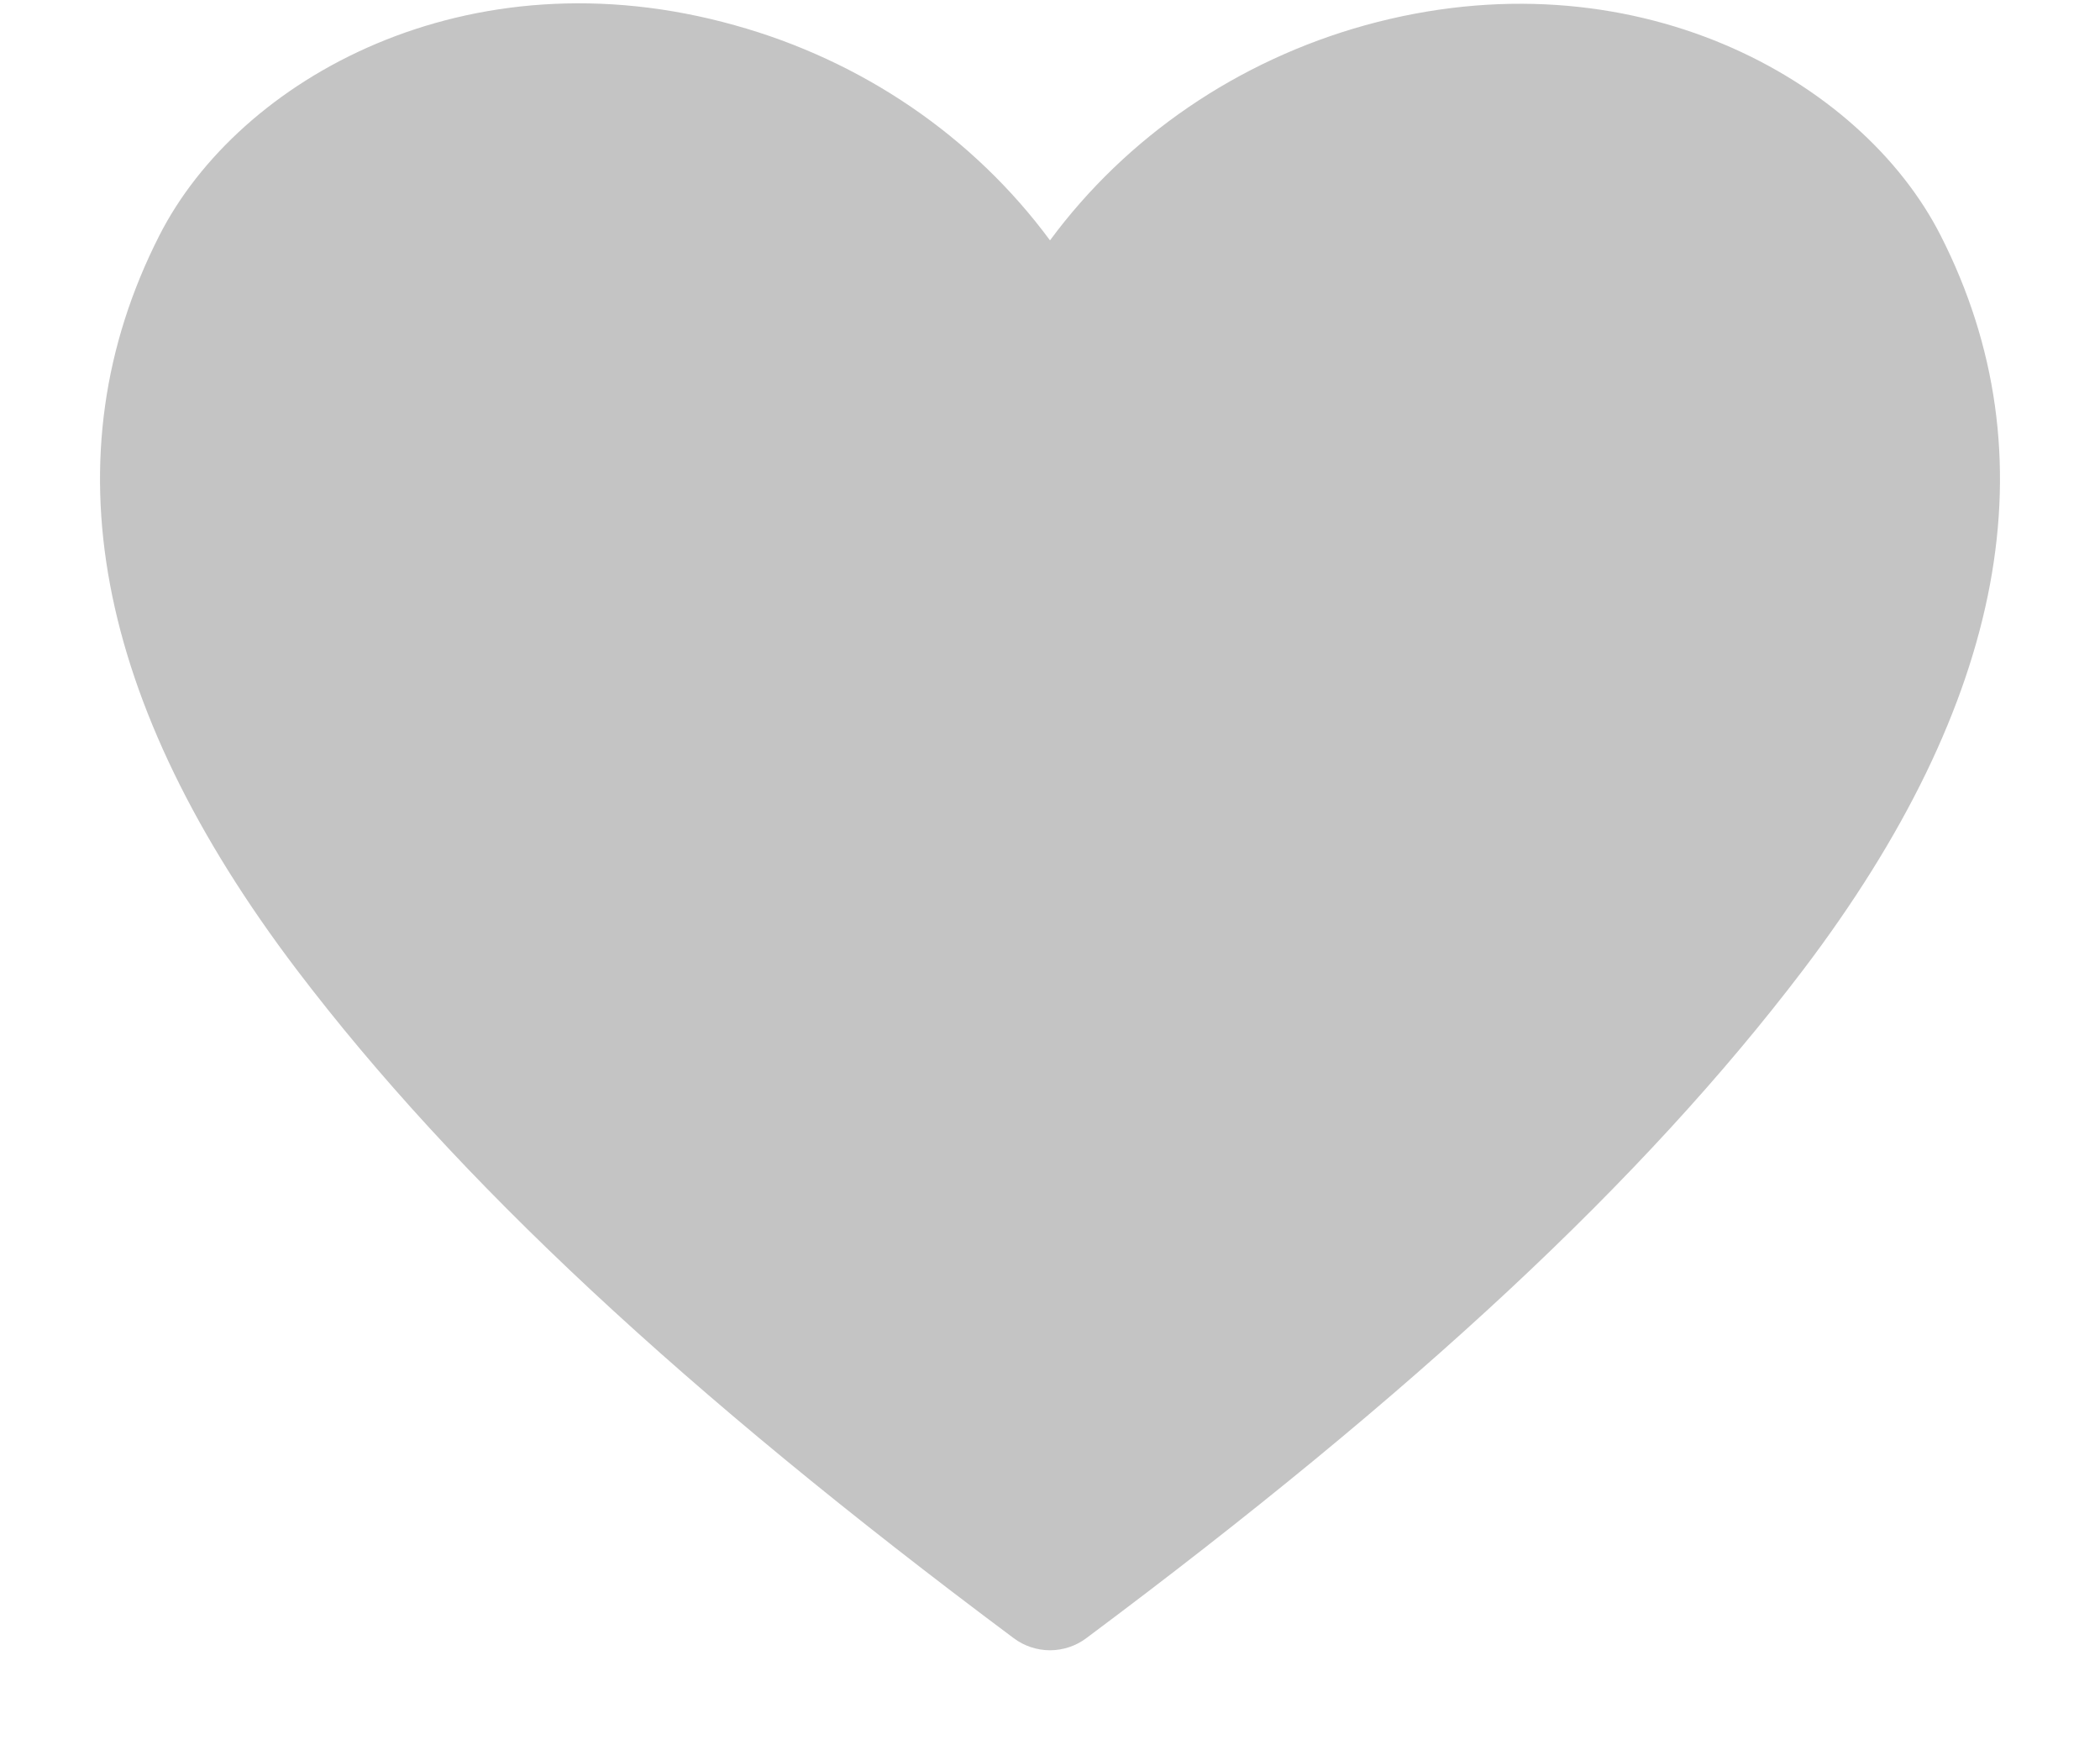 <svg width="18" height="15" viewBox="0 0 18 15" fill="none" xmlns="http://www.w3.org/2000/svg">
<path d="M9 14.143C8.888 14.143 8.778 14.106 8.69 14.04C5.859 11.928 3.91 10.109 2.546 8.314C0.805 6.02 0.408 3.903 1.365 2.02C2.047 0.676 4.007 -0.425 6.297 0.216C7.389 0.519 8.342 1.169 9 2.06C9.658 1.169 10.611 0.519 11.703 0.216C13.988 -0.415 15.953 0.676 16.635 2.02C17.592 3.903 17.195 6.02 15.454 8.314C14.09 10.109 12.141 11.928 9.31 14.04C9.222 14.106 9.112 14.143 9 14.143Z" fill="#C4C4C4"/>
</svg>
